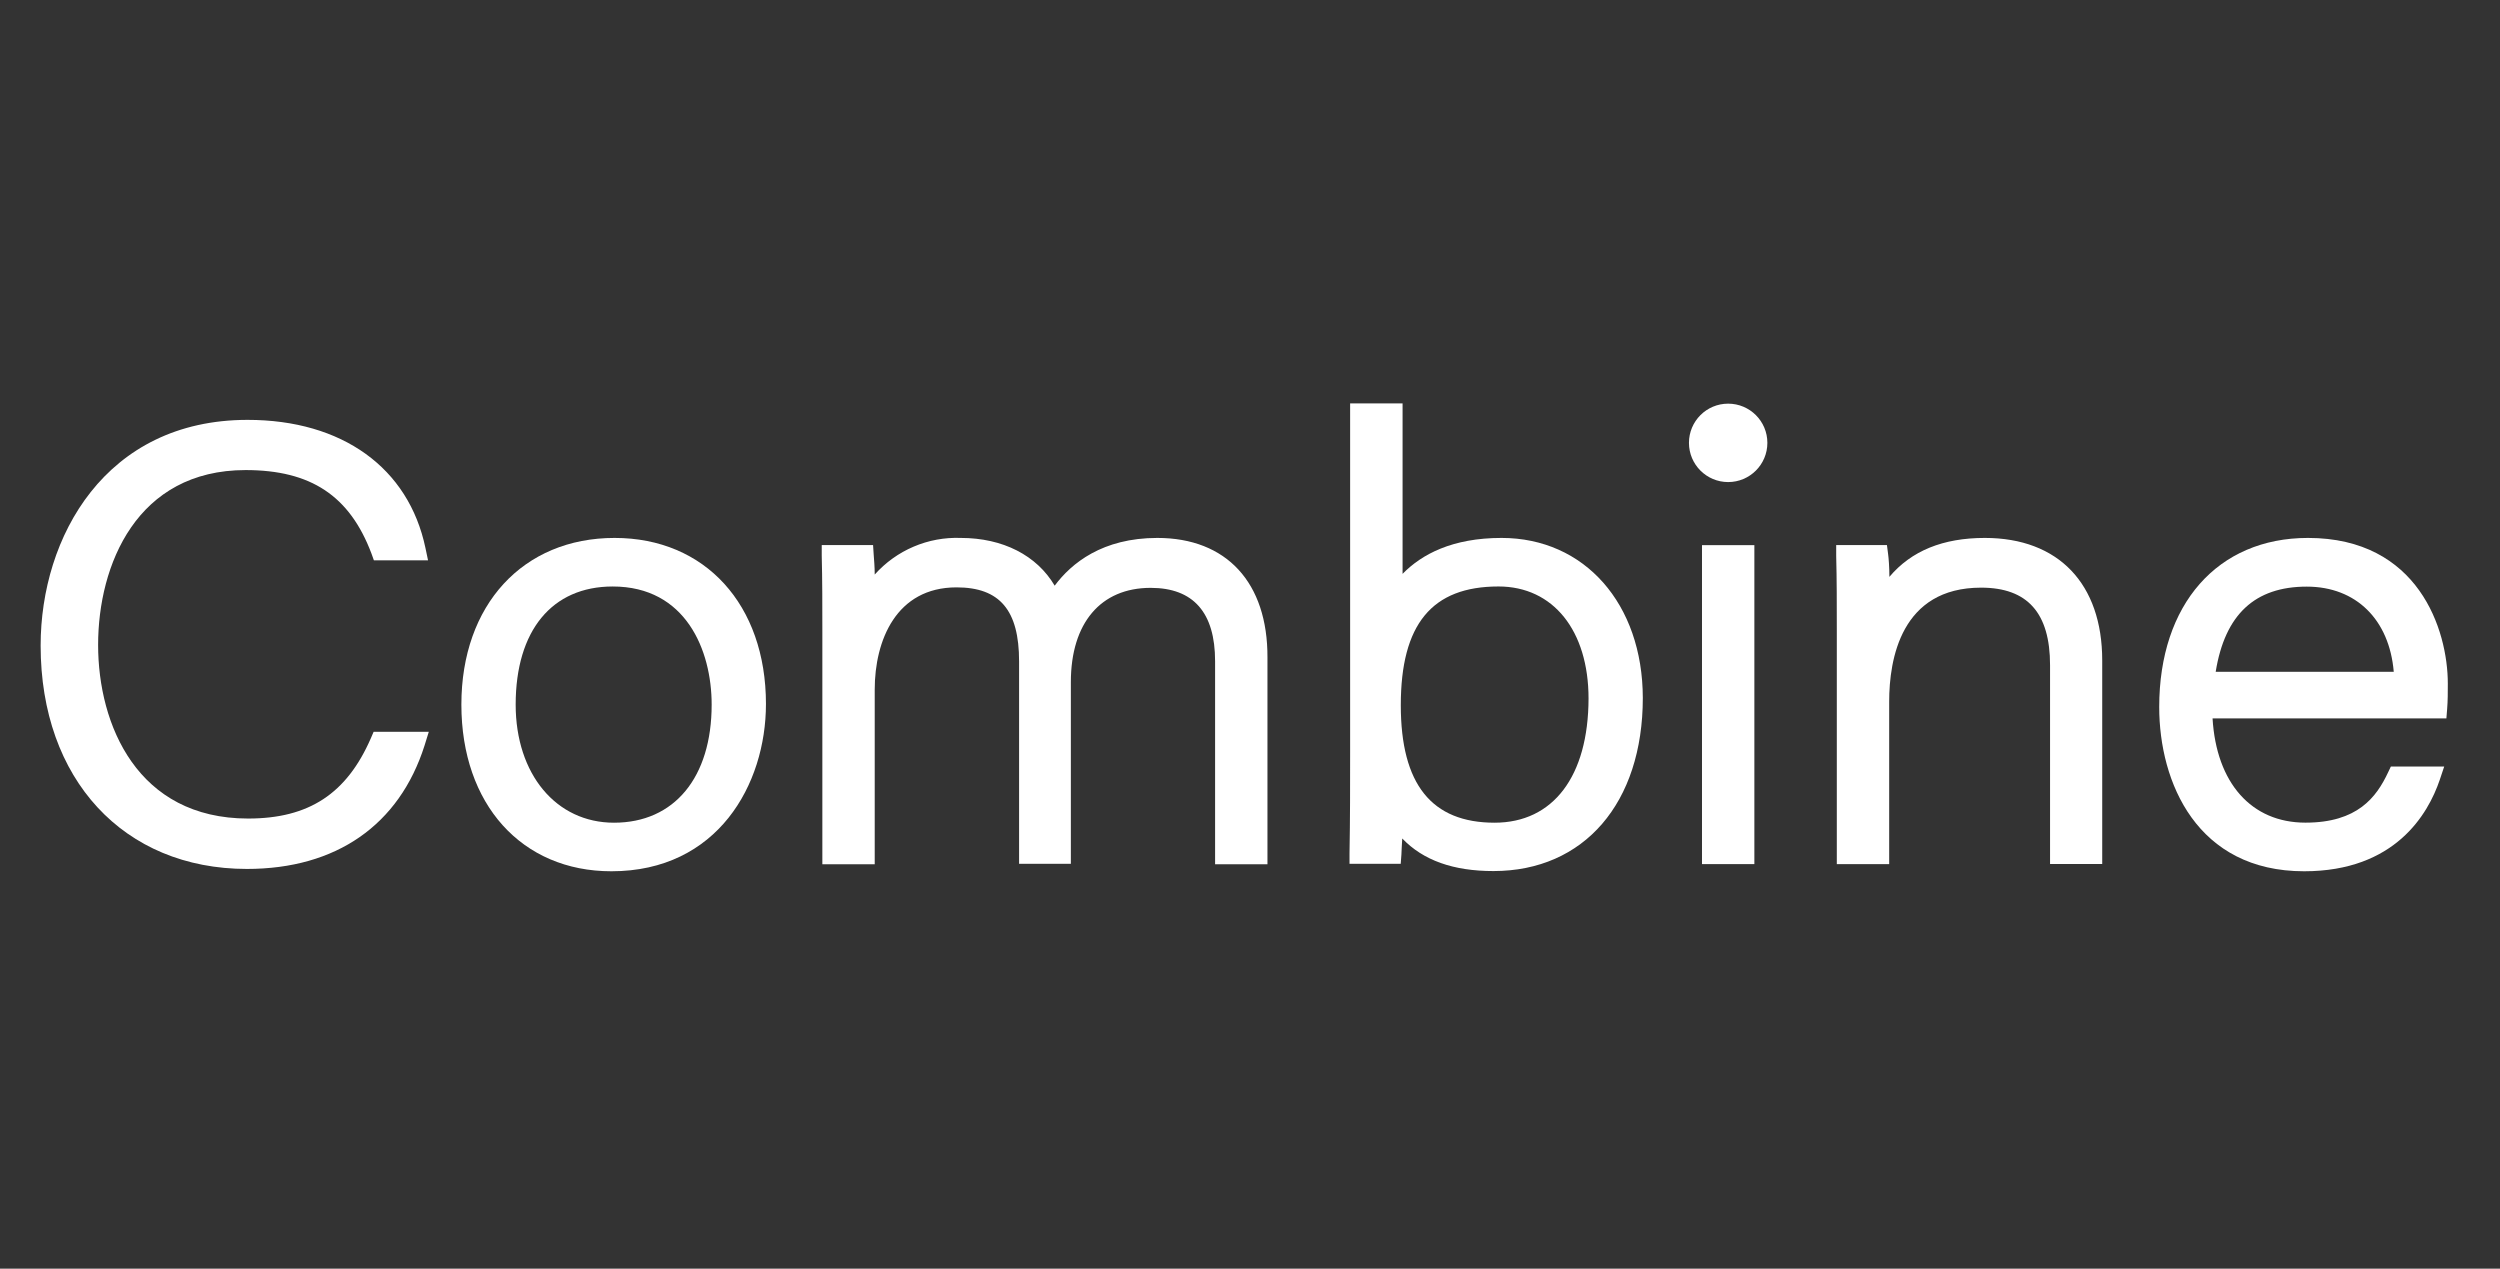<svg width="134" height="68" viewBox="0 0 134 68" fill="none" xmlns="http://www.w3.org/2000/svg">
<rect x="0" y="0" width="134" height="68" fill="#333333" stroke="none"/>
<g clip-path="url(#clip0_1_4044)">
<path d="M19.88 39.565C18.583 42.544 16.554 43.874 13.301 43.874C7.368 43.874 5.259 38.859 5.259 34.568C5.259 30.276 7.332 25.196 13.165 25.196C16.664 25.196 18.743 26.577 19.91 29.67L20.041 30.035H22.943L22.804 29.373C21.902 25.071 18.338 22.505 13.268 22.505C5.65 22.505 2.178 28.778 2.178 34.604C2.178 41.765 6.623 46.575 13.235 46.575C18.016 46.575 21.401 44.225 22.757 39.956L22.983 39.225H20.026L19.88 39.565Z" fill="white"/>
<path d="M32.944 28.833C28.031 28.833 24.73 32.422 24.73 37.766C24.73 43.11 27.962 46.7 32.772 46.7C38.463 46.7 41.055 42.05 41.055 37.734C41.055 32.411 37.794 28.833 32.944 28.833ZM32.911 44.097C29.808 44.097 27.64 41.495 27.64 37.766C27.64 33.8 29.585 31.436 32.842 31.436C36.756 31.436 38.145 34.846 38.145 37.766C38.145 41.678 36.139 44.097 32.911 44.097Z" fill="white"/>
<path d="M62.032 28.833C59.09 28.833 57.427 30.189 56.531 31.392C55.574 29.772 53.761 28.833 51.494 28.833C50.629 28.801 49.767 28.96 48.971 29.3C48.174 29.639 47.462 30.15 46.885 30.796C46.885 30.379 46.849 29.999 46.83 29.732L46.797 29.217H44.045V29.783C44.078 31.022 44.078 32.547 44.078 33.895V46.323H46.885V36.966C46.885 34.323 48.037 31.483 51.271 31.483C53.589 31.483 54.623 32.707 54.623 35.449V46.298H57.398V36.56C57.398 33.398 58.995 31.509 61.674 31.509C63.966 31.509 65.129 32.832 65.129 35.441V46.323H67.936V35.248C67.954 31.227 65.743 28.833 62.032 28.833Z" fill="white"/>
<path d="M80.482 28.833C77.846 28.833 76.201 29.71 75.178 30.759V21.621H72.367V40.263C72.367 42.054 72.367 43.918 72.334 45.746V46.301H75.079L75.116 45.797C75.116 45.607 75.145 45.307 75.16 44.942C76.282 46.115 77.897 46.689 80.047 46.689C84.912 46.689 88.055 43.034 88.055 37.405C88.044 32.364 84.934 28.833 80.482 28.833ZM80.116 44.097C76.731 44.097 75.083 42.036 75.083 37.799C75.083 33.457 76.75 31.435 80.321 31.435C83.245 31.435 85.146 33.793 85.146 37.445C85.135 41.612 83.252 44.097 80.105 44.097H80.116Z" fill="white"/>
<path d="M94.034 29.22H91.227V46.316H94.034V29.22Z" fill="white"/>
<path d="M106.388 28.833C104.148 28.833 102.452 29.52 101.271 30.92C101.271 30.401 101.234 29.926 101.202 29.695L101.14 29.217H98.42V29.78C98.453 31.055 98.453 32.386 98.453 33.8V46.316H101.26V37.606C101.26 35.325 101.9 31.498 106.187 31.498C108.677 31.498 109.883 32.857 109.883 35.654V46.312H112.679V35.398C112.679 31.289 110.332 28.833 106.388 28.833Z" fill="white"/>
<path d="M123.706 28.833C118.863 28.833 115.734 32.389 115.734 37.894C115.734 41.955 117.767 46.7 123.502 46.7C128.374 46.7 130.143 43.637 130.765 41.816L131.01 41.085H128.151L128.001 41.4C127.376 42.734 126.36 44.094 123.571 44.094C120.673 44.094 118.797 41.966 118.593 38.505H131.127L131.167 38C131.203 37.562 131.203 37.094 131.203 36.644C131.203 33.746 129.624 28.833 123.706 28.833ZM123.644 31.443C126.287 31.443 128.071 33.216 128.305 36.008H118.761C119.258 32.931 120.866 31.443 123.644 31.443Z" fill="white"/>
<path d="M92.629 25.839C93.79 25.839 94.731 24.898 94.731 23.737C94.731 22.576 93.79 21.636 92.629 21.636C91.469 21.636 90.528 22.576 90.528 23.737C90.528 24.898 91.469 25.839 92.629 25.839Z" fill="white"/>
</g>
<defs>
<clipPath id="clip0_1_4044">
<rect width="130.331" height="66.469" fill="white" transform="translate(1.523 0.926)"/>
</clipPath>
</defs>
</svg>
